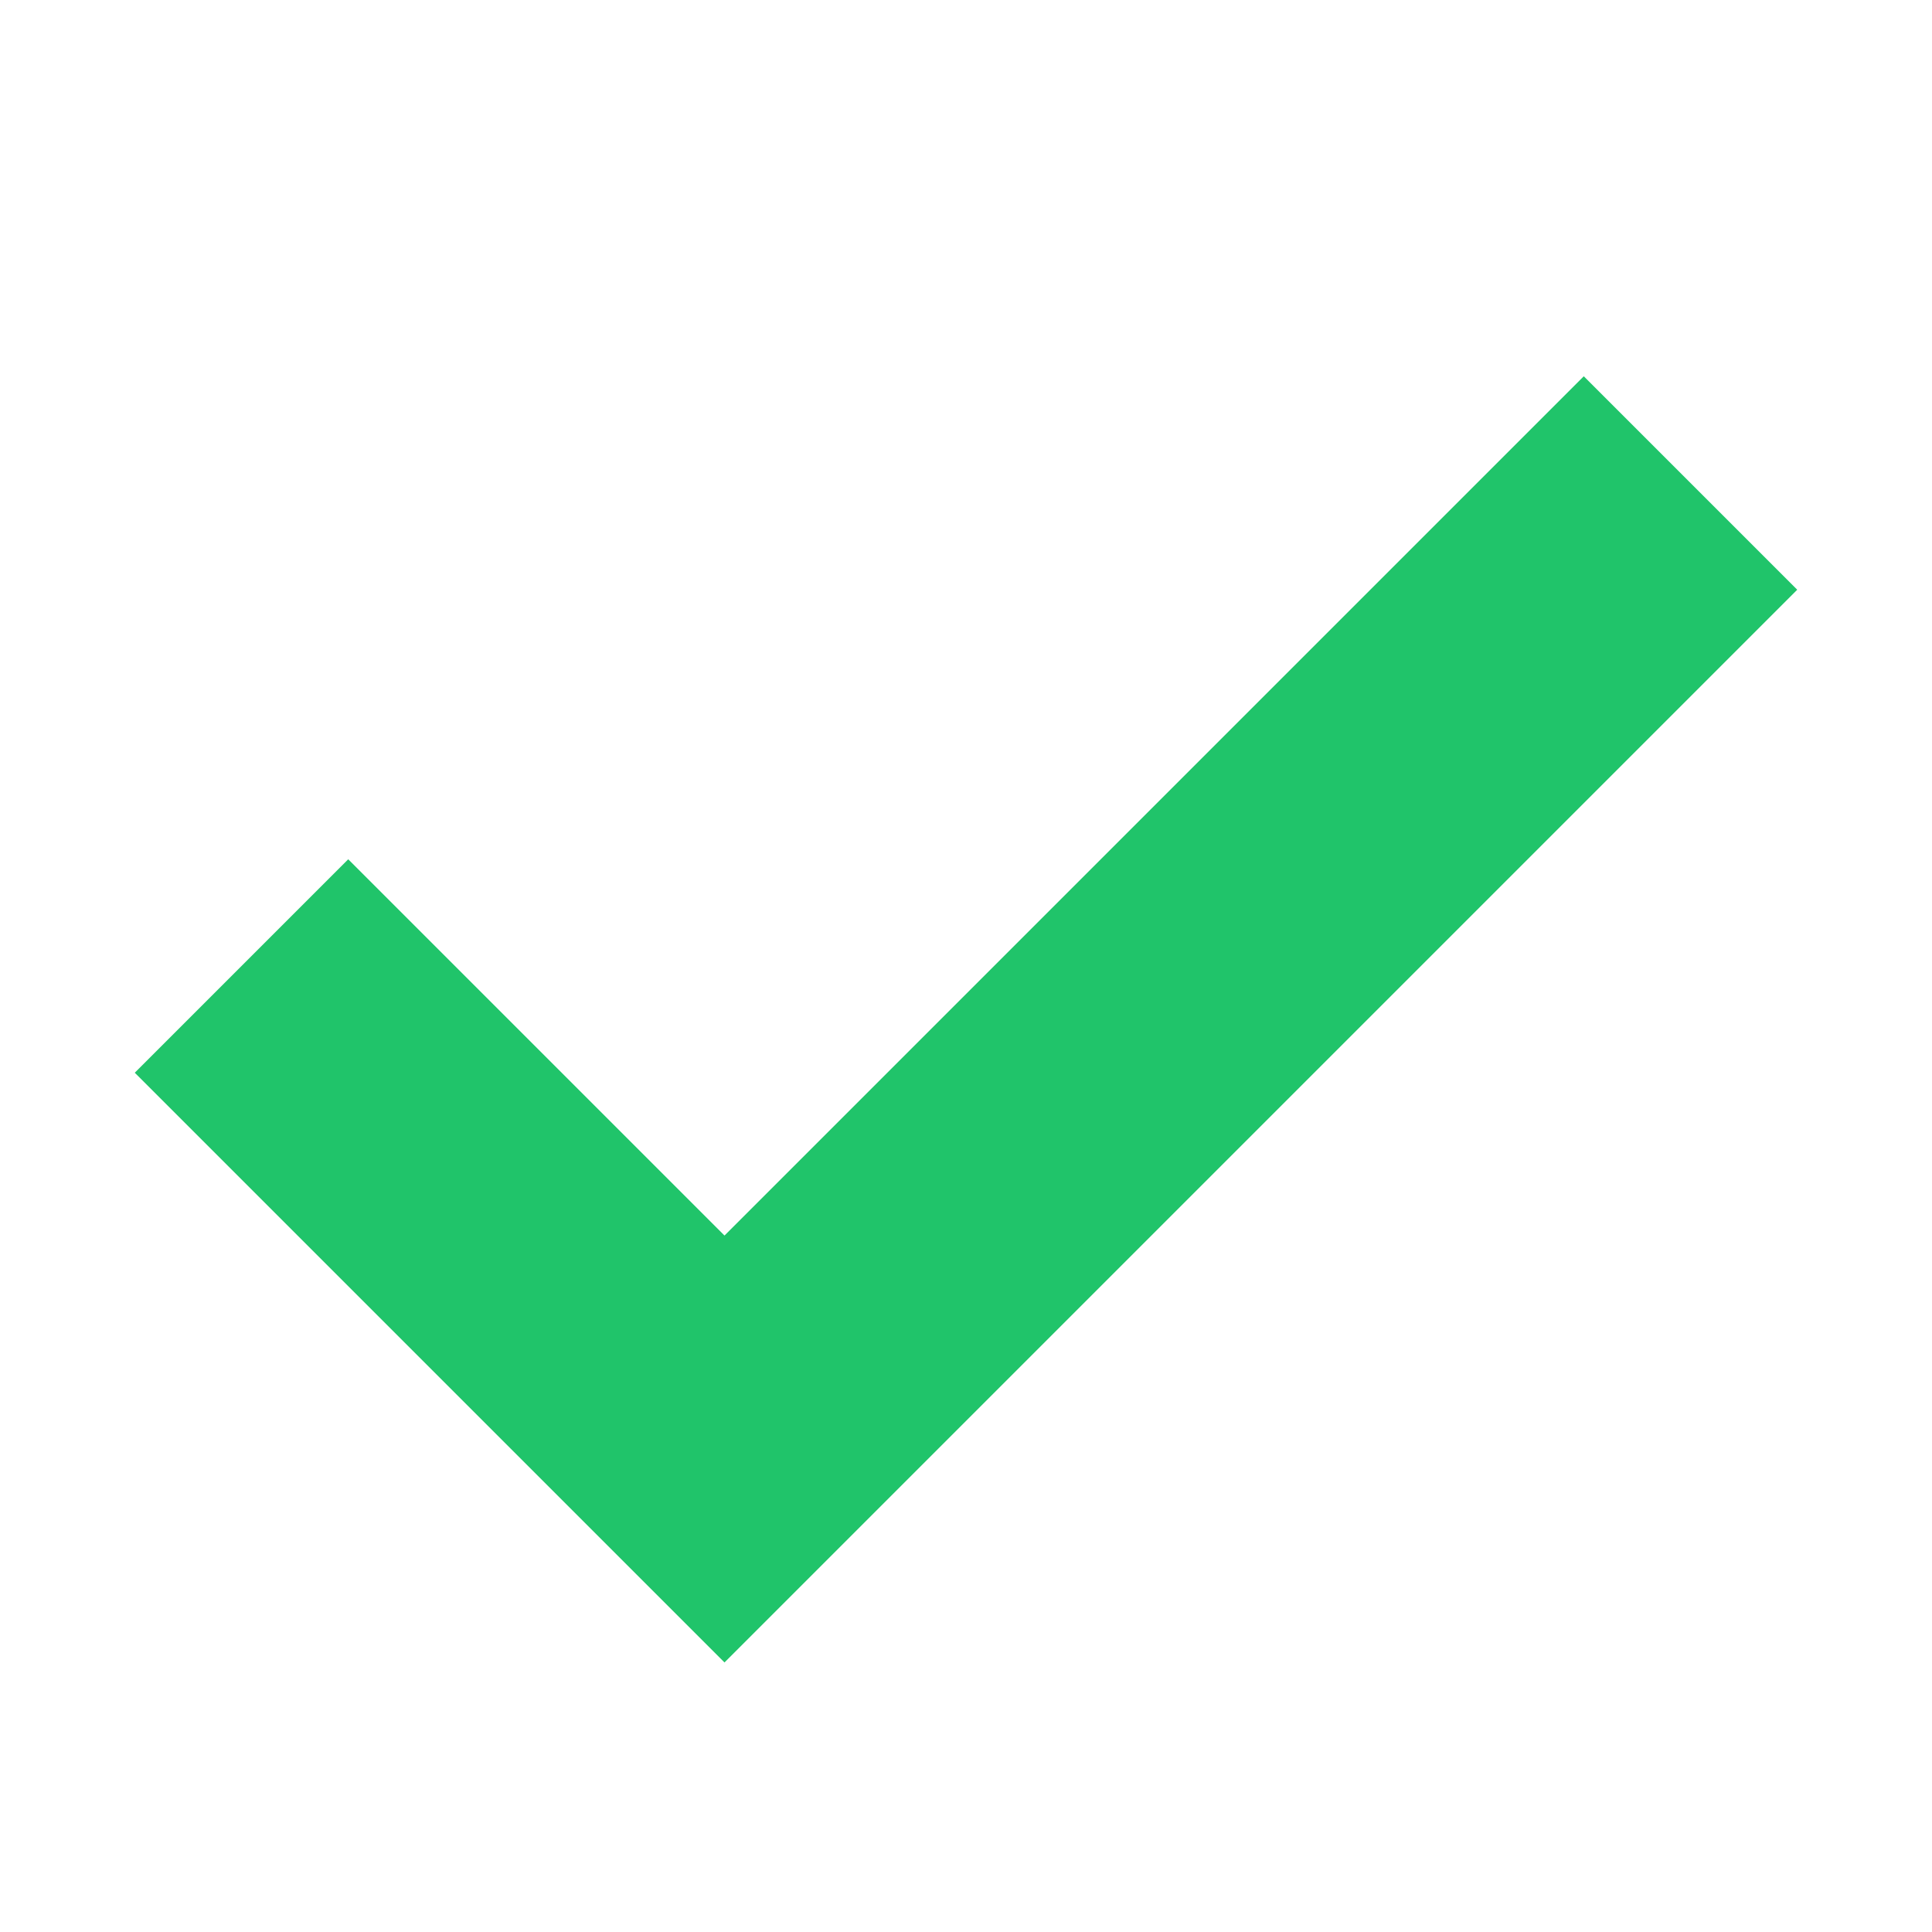 <?xml version="1.0" encoding="UTF-8"?>
<svg width="16px" height="16px" viewBox="0 0 16 16" version="1.1" xmlns="http://www.w3.org/2000/svg" xmlns:xlink="http://www.w3.org/1999/xlink">
    <!-- Generator: Sketch 52.2 (67145) - http://www.bohemiancoding.com/sketch -->
    <title>Check Green</title>
    <desc>Created with Sketch.</desc>
    <g id="Check-Green" stroke="none" stroke-width="1" fill="none" fill-rule="evenodd">
        <g id="Check">
            <rect id="Rectangle-5" x="0" y="0" width="16" height="16"></rect>
            <polyline id="Path-3" stroke="#20C46A" stroke-width="2.5" points="2 8 6 12 14 4"></polyline>
        </g>
    </g>
</svg>